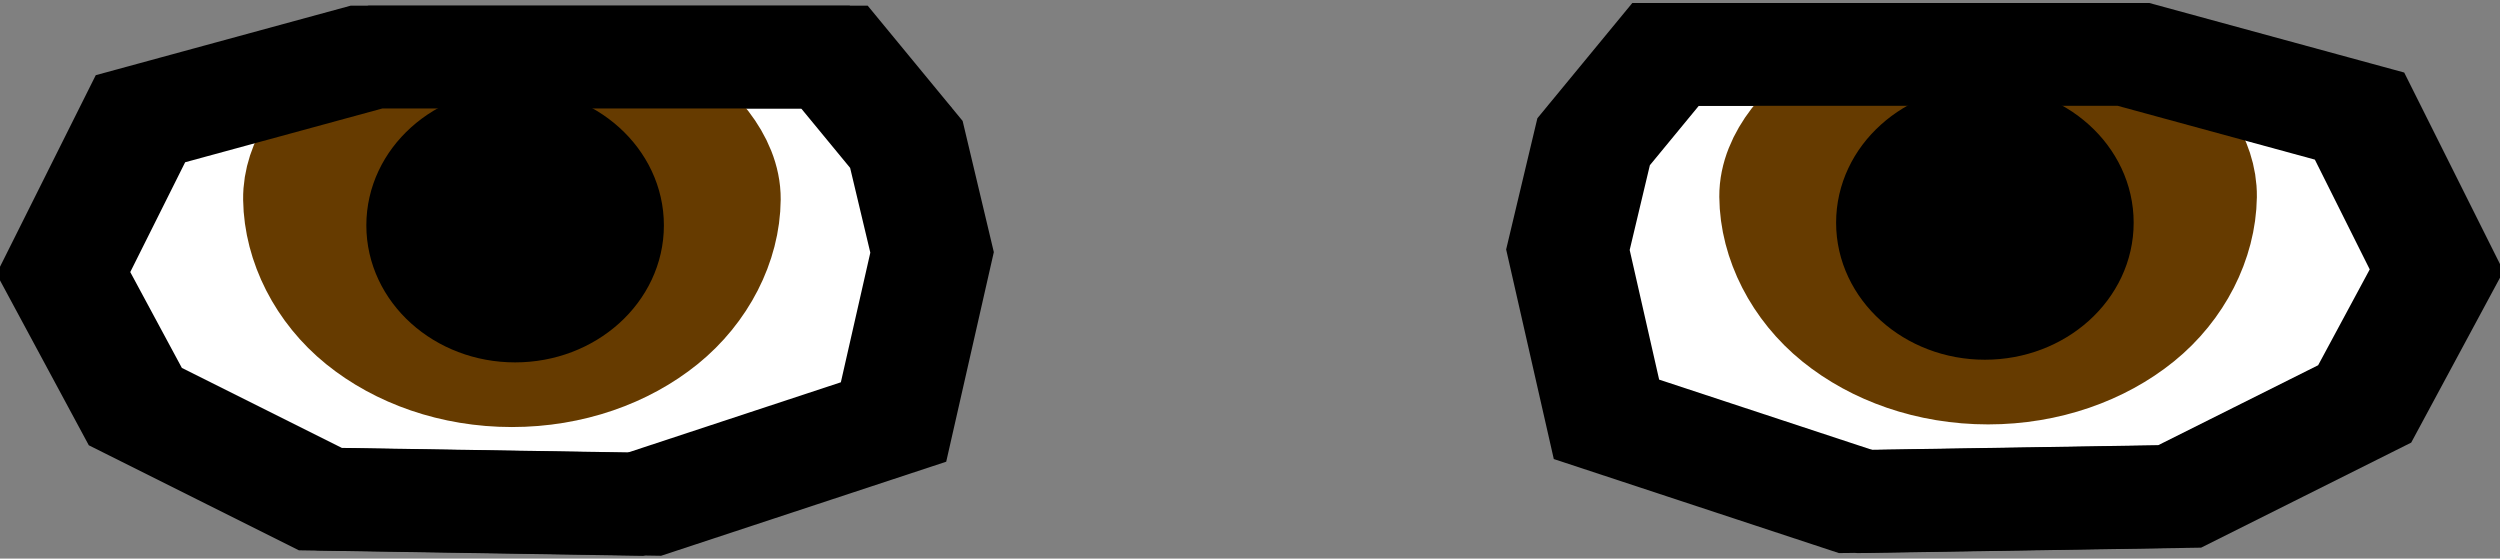 <svg xmlns="http://www.w3.org/2000/svg" xmlns:xlink="http://www.w3.org/1999/xlink" version="1.1" width="93.756" height="20.949" viewBox="1.097 0.49 93.756 20.949">
  <rect x="1.097" y="0.49" width="93.756" height="20.949" fill="#808080" stroke="none"/>
  <!-- Exported by Scratch - http://scratch.mit.edu/ -->
  <g id="ID0.6509060664102435">
    <path id="ID0.4850202314555645" fill="#FFFFFF" stroke="#000000" stroke-width="3.855" stroke-linecap="round" d="M 63.898 2.529 L 81.44 2.529 L 89.922 4.843 L 92.814 10.626 L 90.115 15.638 L 83.175 19.108 L 71.031 19.3 L 61.681 16.216 L 60.235 9.855 L 61.199 5.806 Z "/>
    <g id="ID0.6876808349043131">
      <path id="ID0.18508467869833112" fill="#663B00" stroke="#663B00" stroke-width="4.078" d="M 75.762 3.186 C 77.759 3.109 79.914 3.423 81.552 4.439 C 82.749 5.181 83.713 6.49 83.696 7.861 C 83.671 9.553 82.796 11.282 81.34 12.46 C 79.884 13.638 77.874 14.367 75.655 14.367 C 73.436 14.367 71.427 13.638 69.971 12.46 C 68.515 11.282 67.627 9.553 67.614 7.861 C 67.603 6.413 68.862 5.035 70.187 4.246 C 71.8 3.286 73.856 3.042 75.762 3.186 Z "/>
      <path id="ID0.18508467869833112" fill="#000000" stroke="#000000" stroke-width="2.349" d="M 75.535 4.877 C 76.751 4.877 77.852 5.321 78.65 6.039 C 79.447 6.756 79.94 7.748 79.94 8.841 C 79.94 9.935 79.447 10.926 78.65 11.644 C 77.852 12.362 76.751 12.806 75.535 12.806 C 74.32 12.806 73.219 12.362 72.421 11.644 C 71.624 10.926 71.13 9.935 71.13 8.841 C 71.13 7.748 71.624 6.756 72.421 6.039 C 73.219 5.321 74.32 4.877 75.535 4.877 Z "/>
    </g>
    <path id="ID0.4850202314555645" fill="none" stroke="#000000" stroke-width="3.855" stroke-linecap="round" d="M 63.223 2.529 L 80.766 2.529 L 89.248 4.843 L 92.139 10.626 L 89.441 15.638 L 82.501 19.108 L 70.356 19.3 L 61.006 16.216 L 59.56 9.855 L 60.524 5.806 Z "/>
    <path id="ID0.8654000656679273" fill="none" stroke="#000000" stroke-width="3.855" stroke-linecap="round" d="M 60.524 5.806 L 62.934 3.397 Z "/>
  </g>
  <g id="ID0.6509060664102435">
    <path id="ID0.4850202314555645" fill="#FFFFFF" stroke="#000000" stroke-width="3.855" stroke-linecap="round" d="M 32.052 2.629 L 14.51 2.629 L 6.027 4.942 L 3.136 10.726 L 5.835 15.738 L 12.775 19.208 L 24.919 19.401 L 34.269 16.316 L 35.715 9.955 L 34.751 5.906 Z "/>
    <g id="ID0.6876808349043131">
      <path id="ID0.18508467869833112" fill="#663B00" stroke="#663B00" stroke-width="4.078" d="M 20.188 3.286 C 18.191 3.209 16.036 3.523 14.398 4.539 C 13.201 5.281 12.236 6.59 12.254 7.961 C 12.279 9.653 13.154 11.382 14.61 12.56 C 16.066 13.738 18.076 14.466 20.295 14.466 C 22.514 14.466 24.523 13.738 25.979 12.56 C 27.435 11.382 28.323 9.653 28.336 7.961 C 28.347 6.513 27.088 5.135 25.763 4.346 C 24.15 3.386 22.094 3.142 20.188 3.286 Z "/>
      <path id="ID0.18508467869833112" fill="#000000" stroke="#000000" stroke-width="2.349" d="M 20.415 4.977 C 19.199 4.977 18.098 5.421 17.3 6.139 C 16.503 6.856 16.01 7.848 16.01 8.941 C 16.01 10.035 16.503 11.026 17.3 11.744 C 18.098 12.462 19.199 12.906 20.415 12.906 C 21.63 12.906 22.731 12.462 23.529 11.744 C 24.326 11.026 24.82 10.035 24.82 8.941 C 24.82 7.848 24.326 6.856 23.529 6.139 C 22.731 5.421 21.63 4.977 20.415 4.977 Z "/>
    </g>
    <path id="ID0.4850202314555645" fill="none" stroke="#000000" stroke-width="3.855" stroke-linecap="round" d="M 32.727 2.629 L 15.184 2.629 L 6.702 4.942 L 3.811 10.726 L 6.509 15.738 L 13.449 19.208 L 25.594 19.401 L 34.944 16.316 L 36.389 9.955 L 35.426 5.906 Z "/>
    <path id="ID0.8654000656679273" fill="none" stroke="#000000" stroke-width="3.855" stroke-linecap="round" d="M 35.426 5.906 L 33.016 3.497 Z "/>
  </g>
</svg>